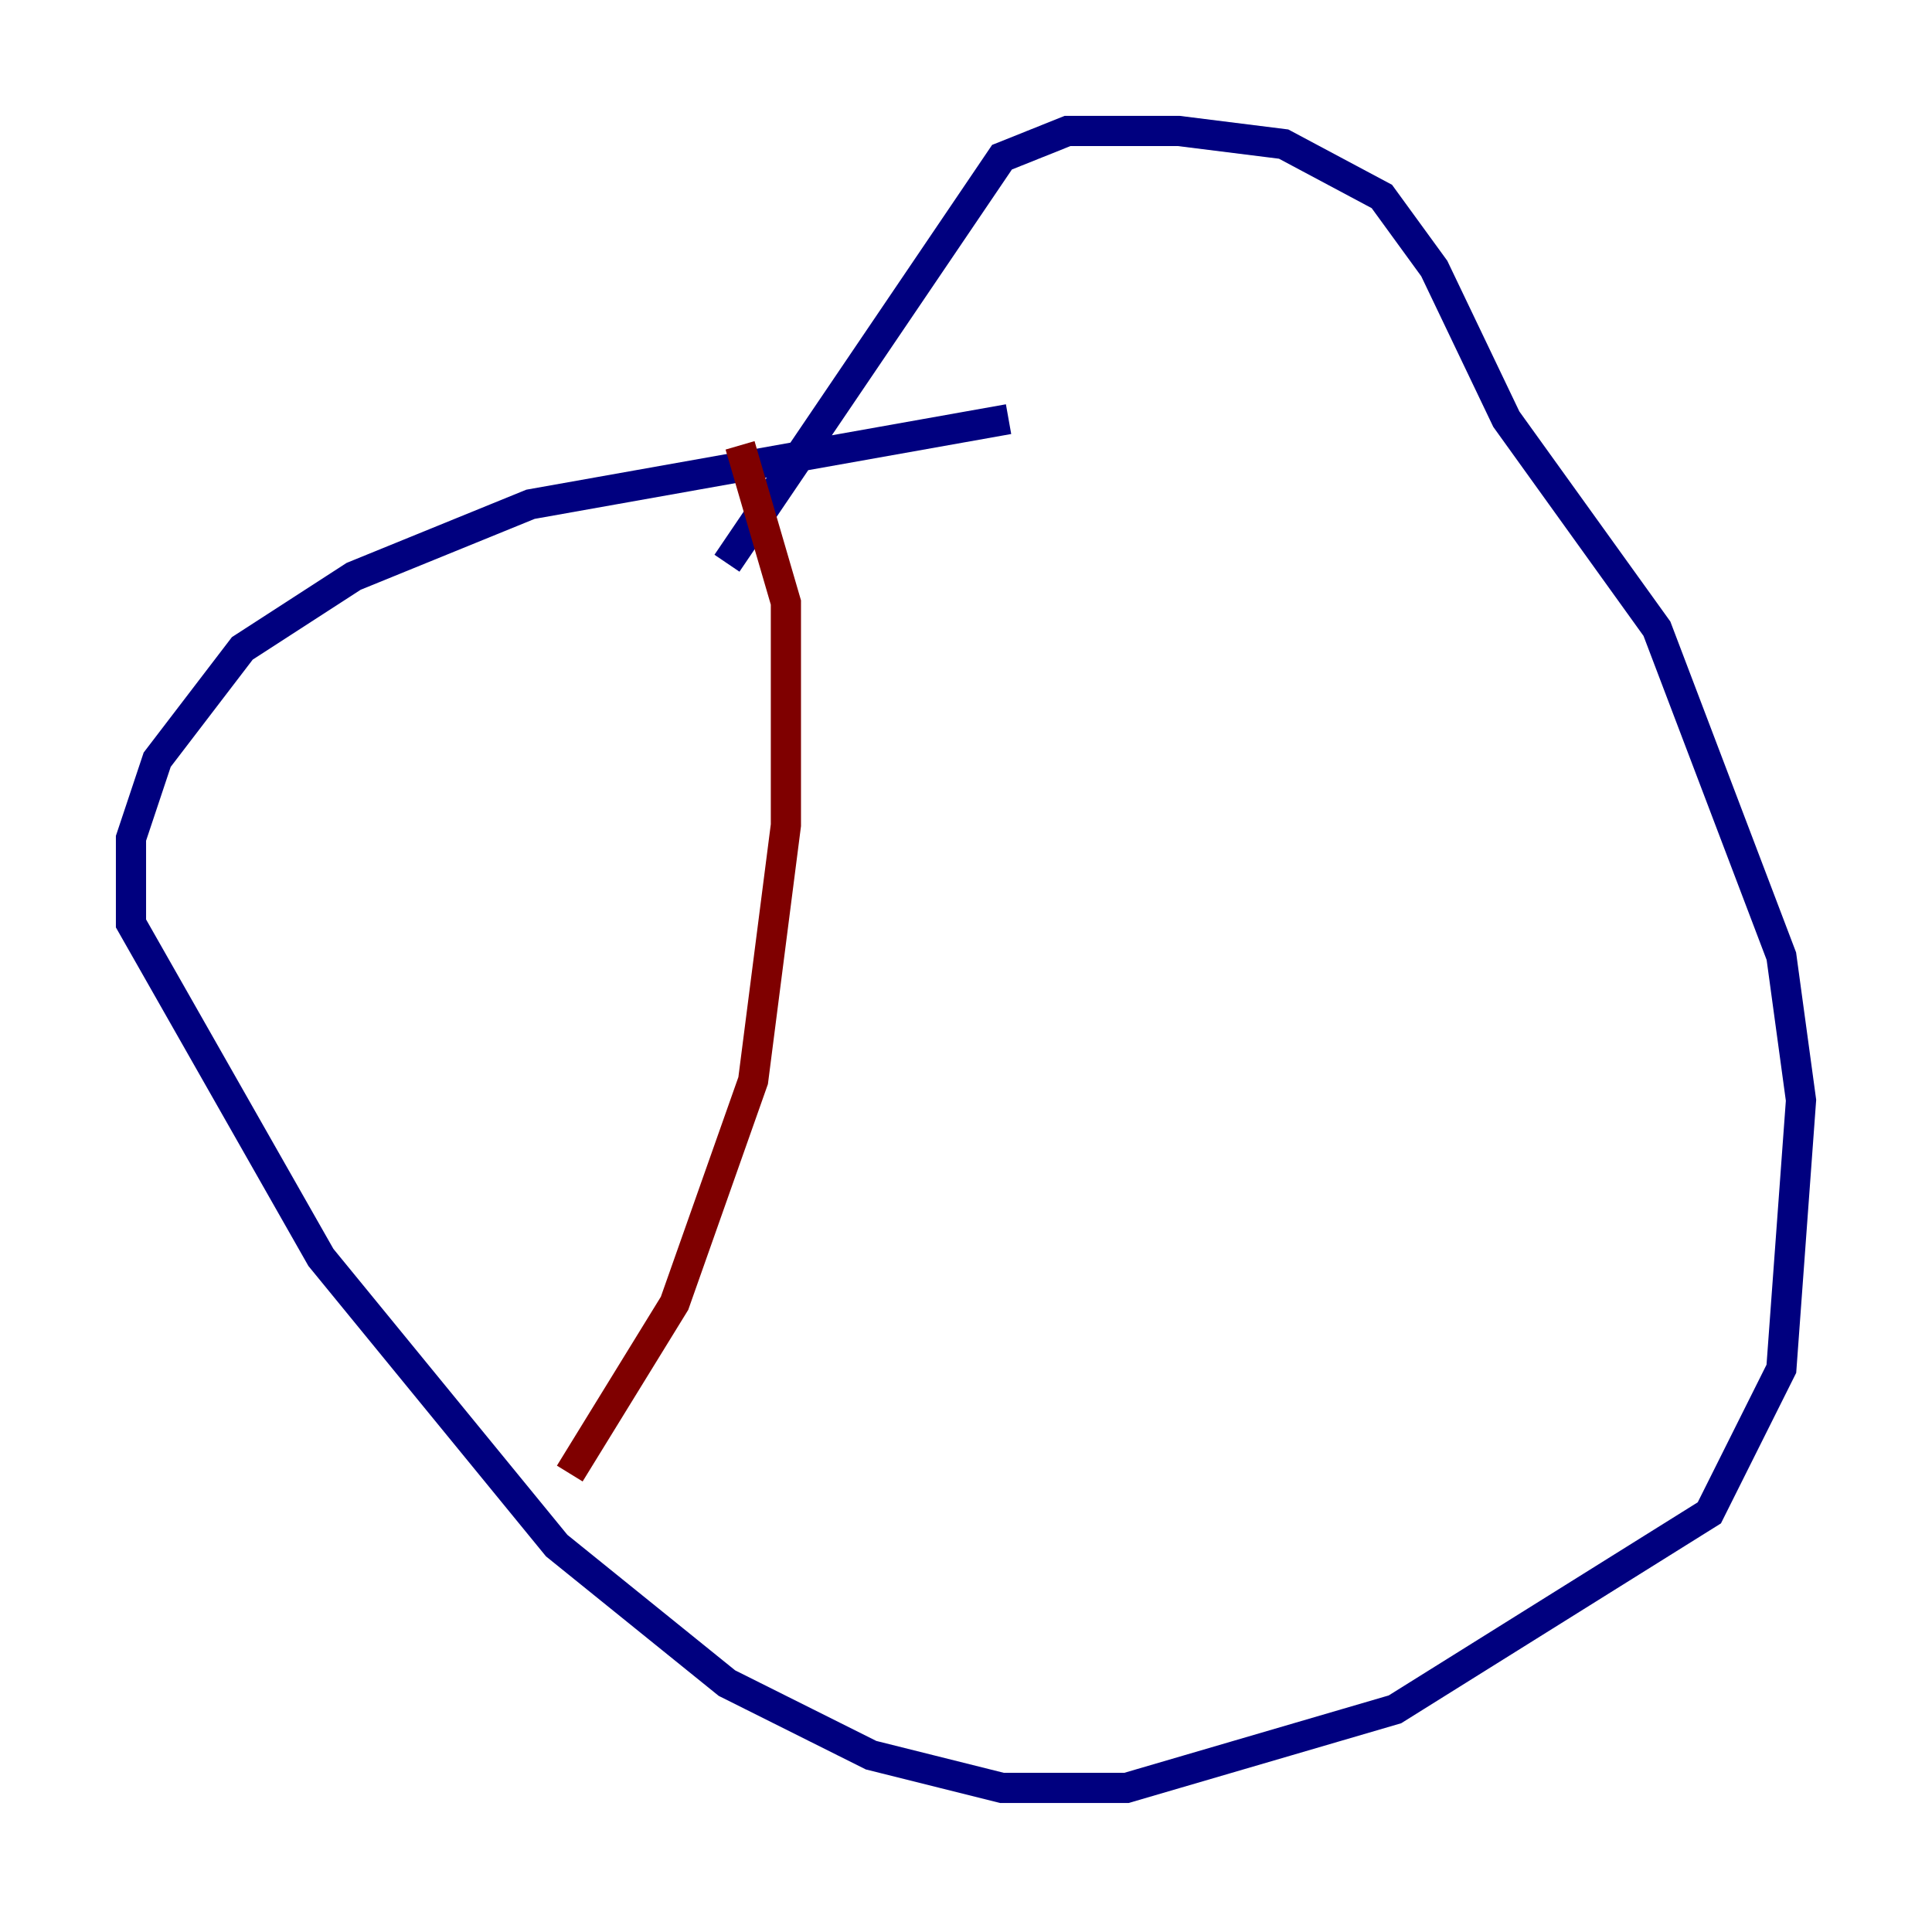 <?xml version="1.0" encoding="utf-8" ?>
<svg baseProfile="tiny" height="128" version="1.2" viewBox="0,0,128,128" width="128" xmlns="http://www.w3.org/2000/svg" xmlns:ev="http://www.w3.org/2001/xml-events" xmlns:xlink="http://www.w3.org/1999/xlink"><defs /><polyline fill="none" points="66.82,27.77 35.146,33.41 23.43,38.183 16.054,42.956 10.414,50.332 8.678,55.539 8.678,61.18 21.261,83.308 36.881,102.4 48.163,111.512 57.709,116.285 66.386,118.454 74.63,118.454 92.42,113.248 113.248,100.231 118.02,90.685 119.322,72.895 118.02,63.349 109.776,41.654 99.797,27.77 95.024,17.79 91.552,13.017 85.044,9.546 78.102,8.678 70.725,8.678 66.386,10.414 48.163,37.315" stroke="#00007f" stroke-width="2" /><polyline fill="none" points="49.031,29.505 52.068,39.919 52.068,54.671 49.898,71.593 44.691,86.346 37.749,97.627" stroke="#7f0000" stroke-width="2" /></svg>